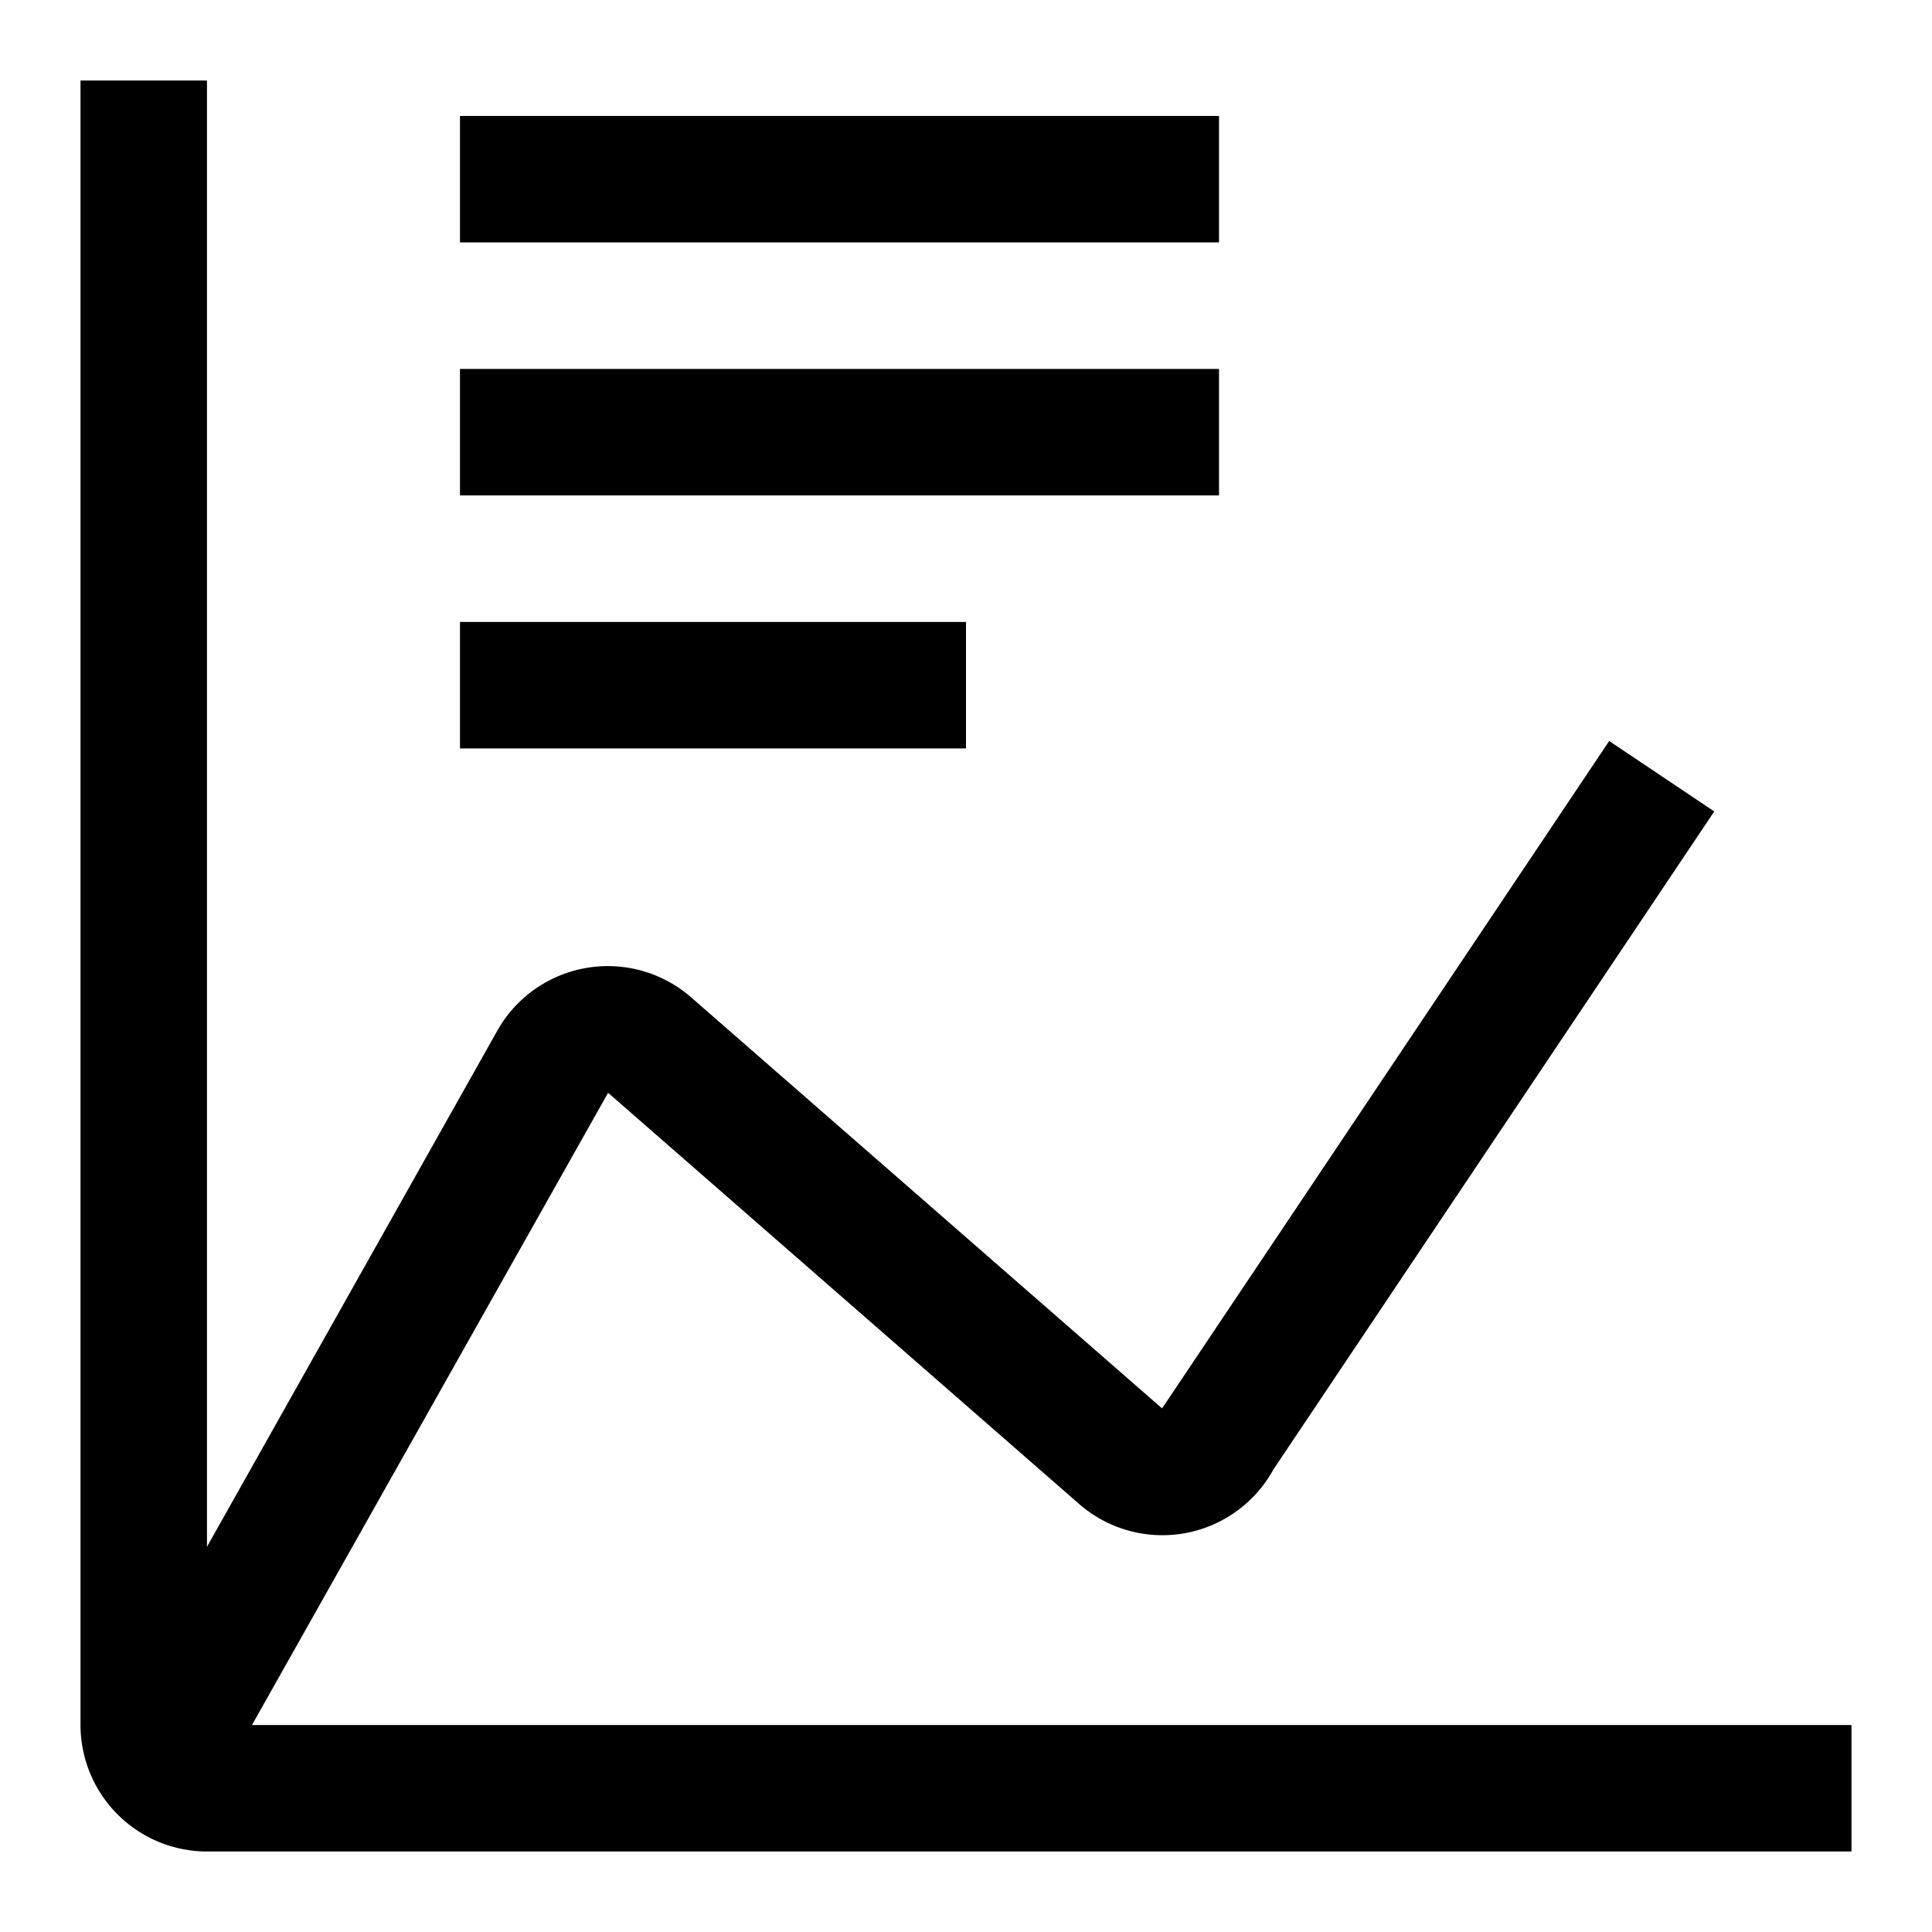 <svg viewBox="0 0 24 24" fill="none" xmlns="http://www.w3.org/2000/svg">
    <path d="M5.714 7.726H12v1.571H5.714V7.726zM5.714 4.583h9.429v1.571H5.714V4.583zM5.714 1.44h9.429v1.571H5.714V1.44z"
        fill="currentColor" />
    <path
        d="M3.13 21.429l4.424-7.854 5.841 5.099a1.573 1.573 0 002.424-.42l5.476-8.174-1.305-.875-5.5 8.21-.055.08-5.842-5.099a1.575 1.575 0 00-2.42.416l-3.602 6.403V1H1v20.429A1.573 1.573 0 002.571 23H23v-1.571H3.13z"
        fill="currentColor" />
</svg>